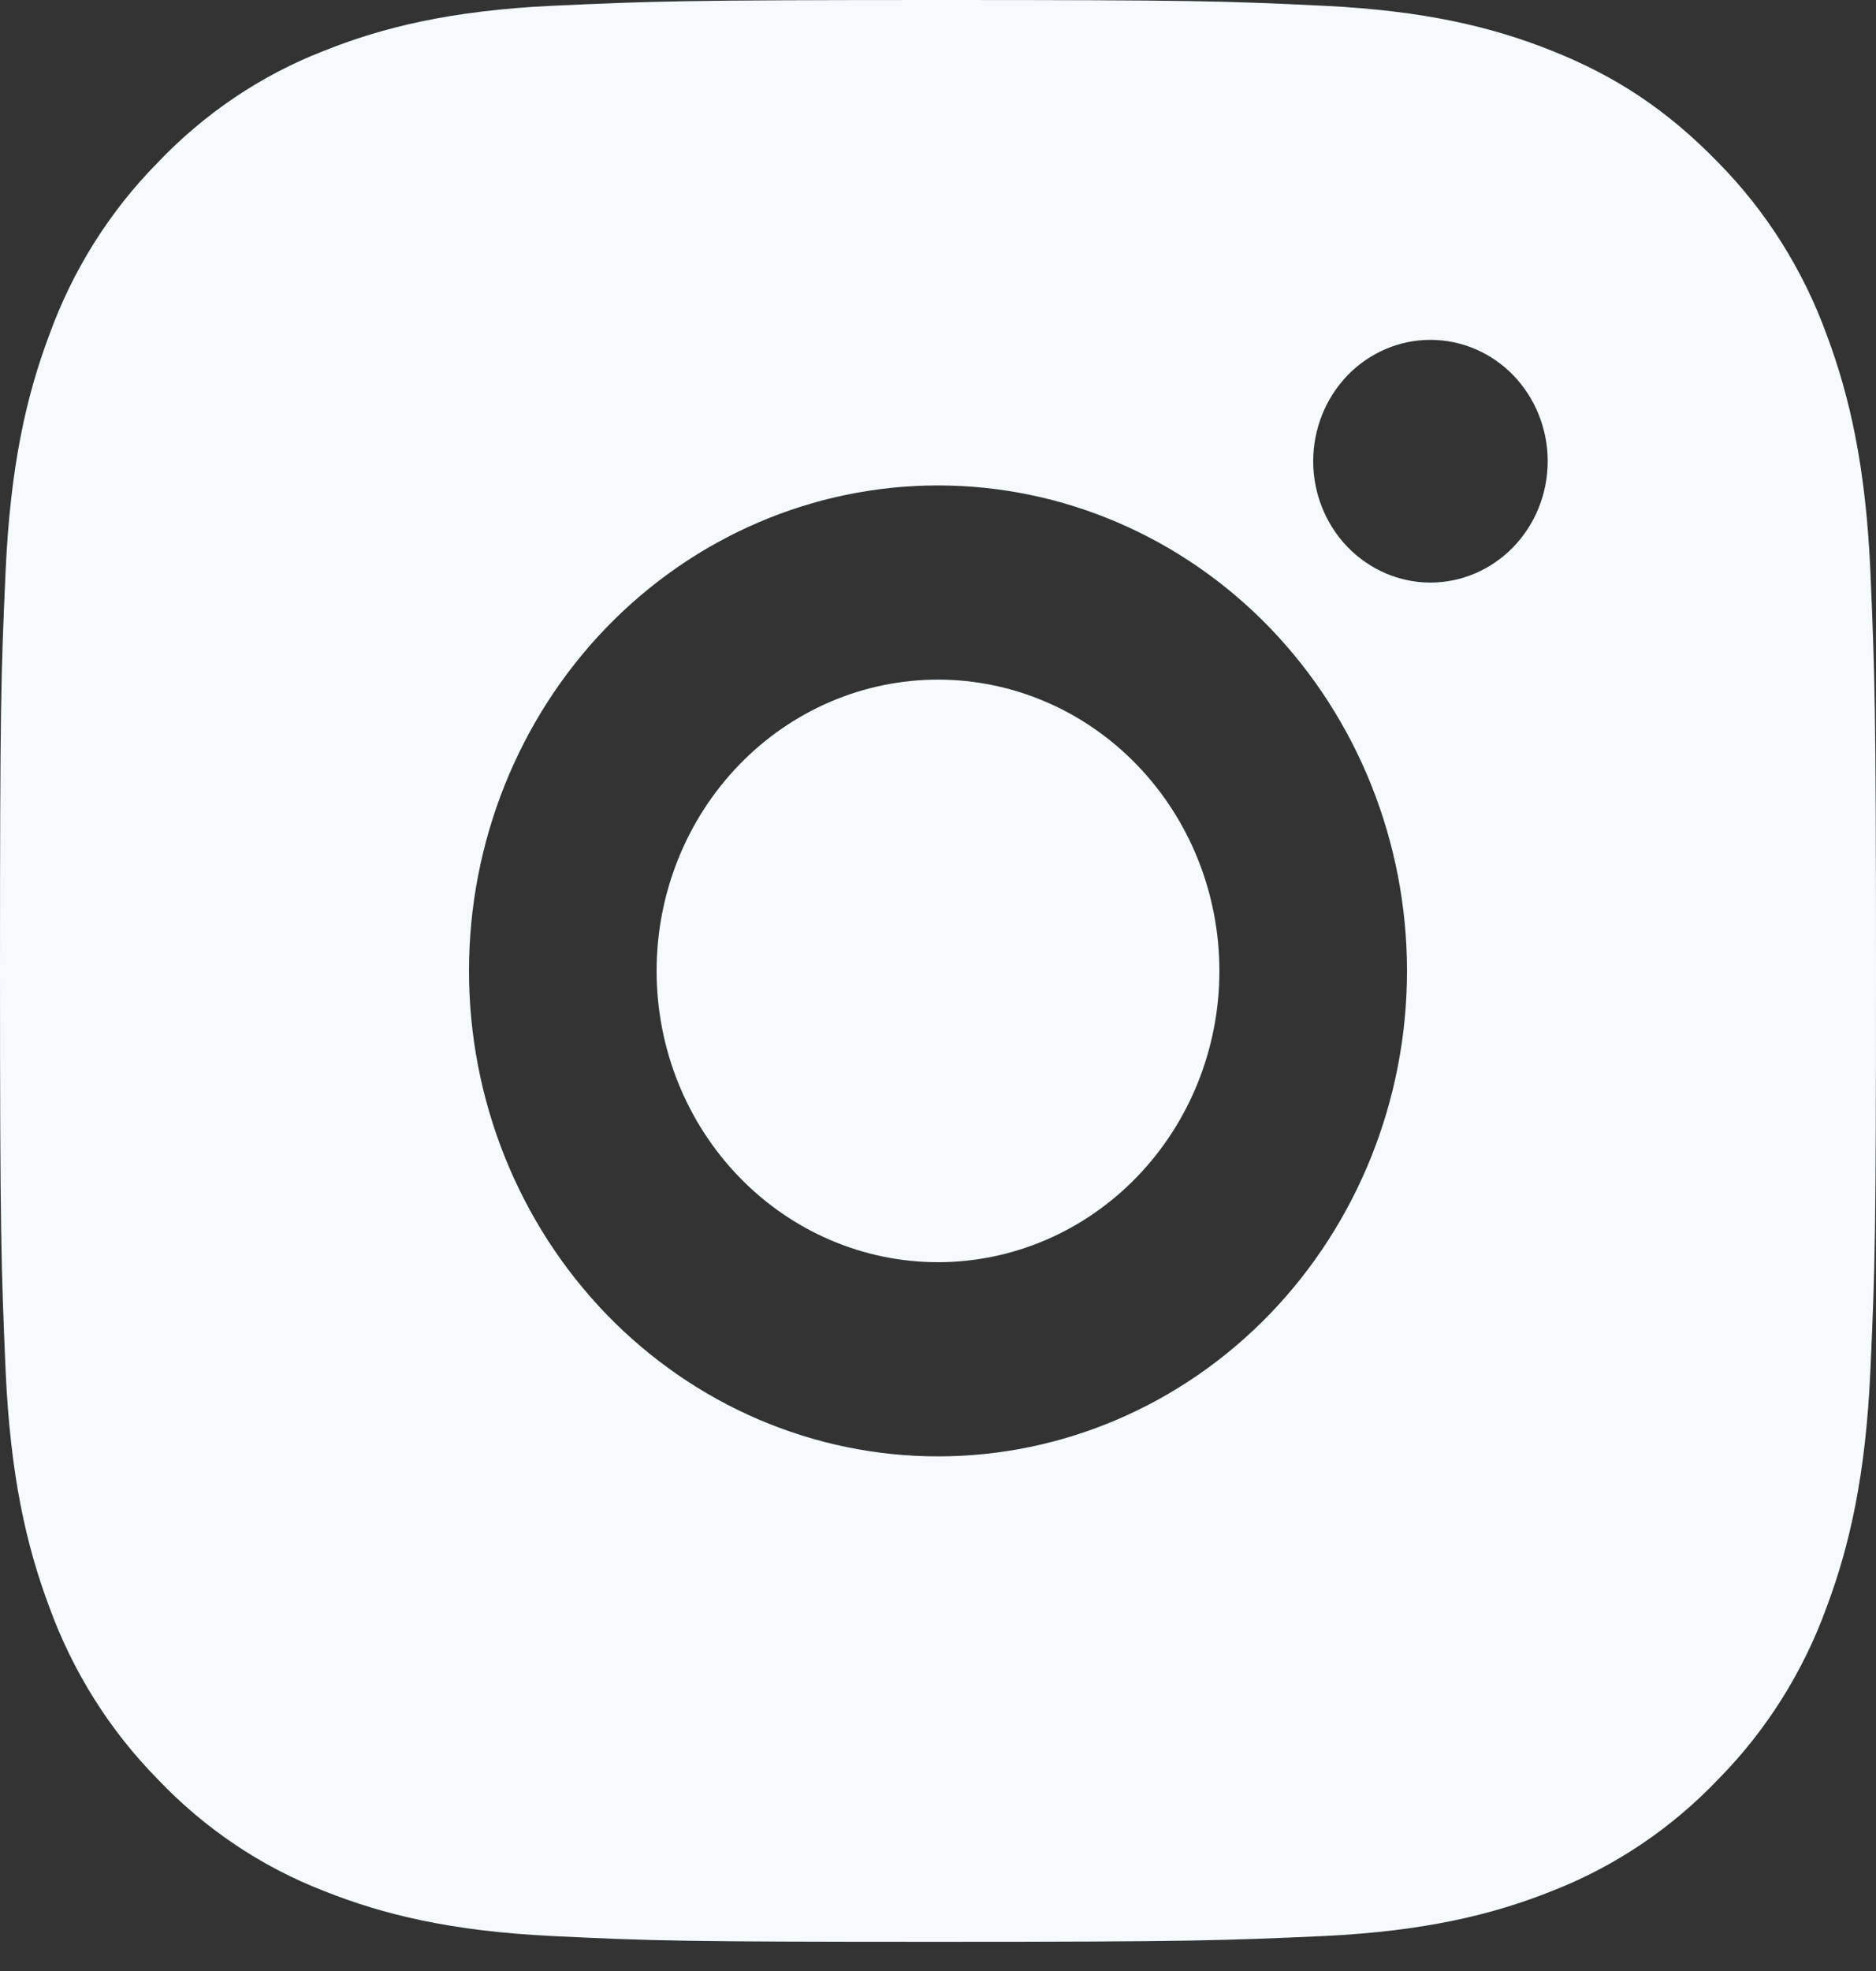 <svg width="20" height="21" viewBox="0 0 20 21" fill="none" xmlns="http://www.w3.org/2000/svg">
<rect x="0" y="0" width="20" height="21" fill="#333333" stroke="none"/>
<path d="M10 0C12.717 0 13.056 0.01 14.122 0.062C15.187 0.114 15.912 0.287 16.55 0.543C17.21 0.806 17.766 1.162 18.322 1.736C18.831 2.253 19.224 2.878 19.475 3.569C19.722 4.228 19.89 4.979 19.94 6.08C19.987 7.183 20 7.534 20 10.345C20 13.155 19.99 13.506 19.94 14.608C19.89 15.71 19.722 16.46 19.475 17.12C19.225 17.811 18.831 18.437 18.322 18.953C17.822 19.479 17.217 19.886 16.55 20.146C15.913 20.401 15.187 20.575 14.122 20.627C13.056 20.675 12.717 20.689 10 20.689C7.283 20.689 6.944 20.679 5.878 20.627C4.813 20.575 4.088 20.401 3.45 20.146C2.782 19.887 2.178 19.48 1.678 18.953C1.169 18.436 0.776 17.811 0.525 17.12C0.277 16.461 0.11 15.71 0.06 14.608C0.013 13.506 0 13.155 0 10.345C0 7.534 0.01 7.183 0.06 6.08C0.11 4.978 0.277 4.229 0.525 3.569C0.775 2.878 1.169 2.252 1.678 1.736C2.178 1.21 2.782 0.802 3.45 0.543C4.088 0.287 4.812 0.114 5.878 0.062C6.944 0.013 7.283 0 10 0ZM10 5.172C8.674 5.172 7.402 5.717 6.464 6.687C5.527 7.657 5 8.973 5 10.345C5 11.716 5.527 13.032 6.464 14.002C7.402 14.972 8.674 15.517 10 15.517C11.326 15.517 12.598 14.972 13.536 14.002C14.473 13.032 15 11.716 15 10.345C15 8.973 14.473 7.657 13.536 6.687C12.598 5.717 11.326 5.172 10 5.172ZM16.5 4.914C16.5 4.571 16.368 4.242 16.134 3.999C15.899 3.757 15.582 3.621 15.25 3.621C14.918 3.621 14.601 3.757 14.366 3.999C14.132 4.242 14 4.571 14 4.914C14 5.257 14.132 5.585 14.366 5.828C14.601 6.07 14.918 6.207 15.25 6.207C15.582 6.207 15.899 6.07 16.134 5.828C16.368 5.585 16.5 5.257 16.5 4.914ZM10 7.241C10.796 7.241 11.559 7.568 12.121 8.15C12.684 8.732 13 9.521 13 10.345C13 11.168 12.684 11.957 12.121 12.539C11.559 13.121 10.796 13.448 10 13.448C9.204 13.448 8.441 13.121 7.879 12.539C7.316 11.957 7 11.168 7 10.345C7 9.521 7.316 8.732 7.879 8.15C8.441 7.568 9.204 7.241 10 7.241Z" fill="#F5FAFF"/>
</svg>
